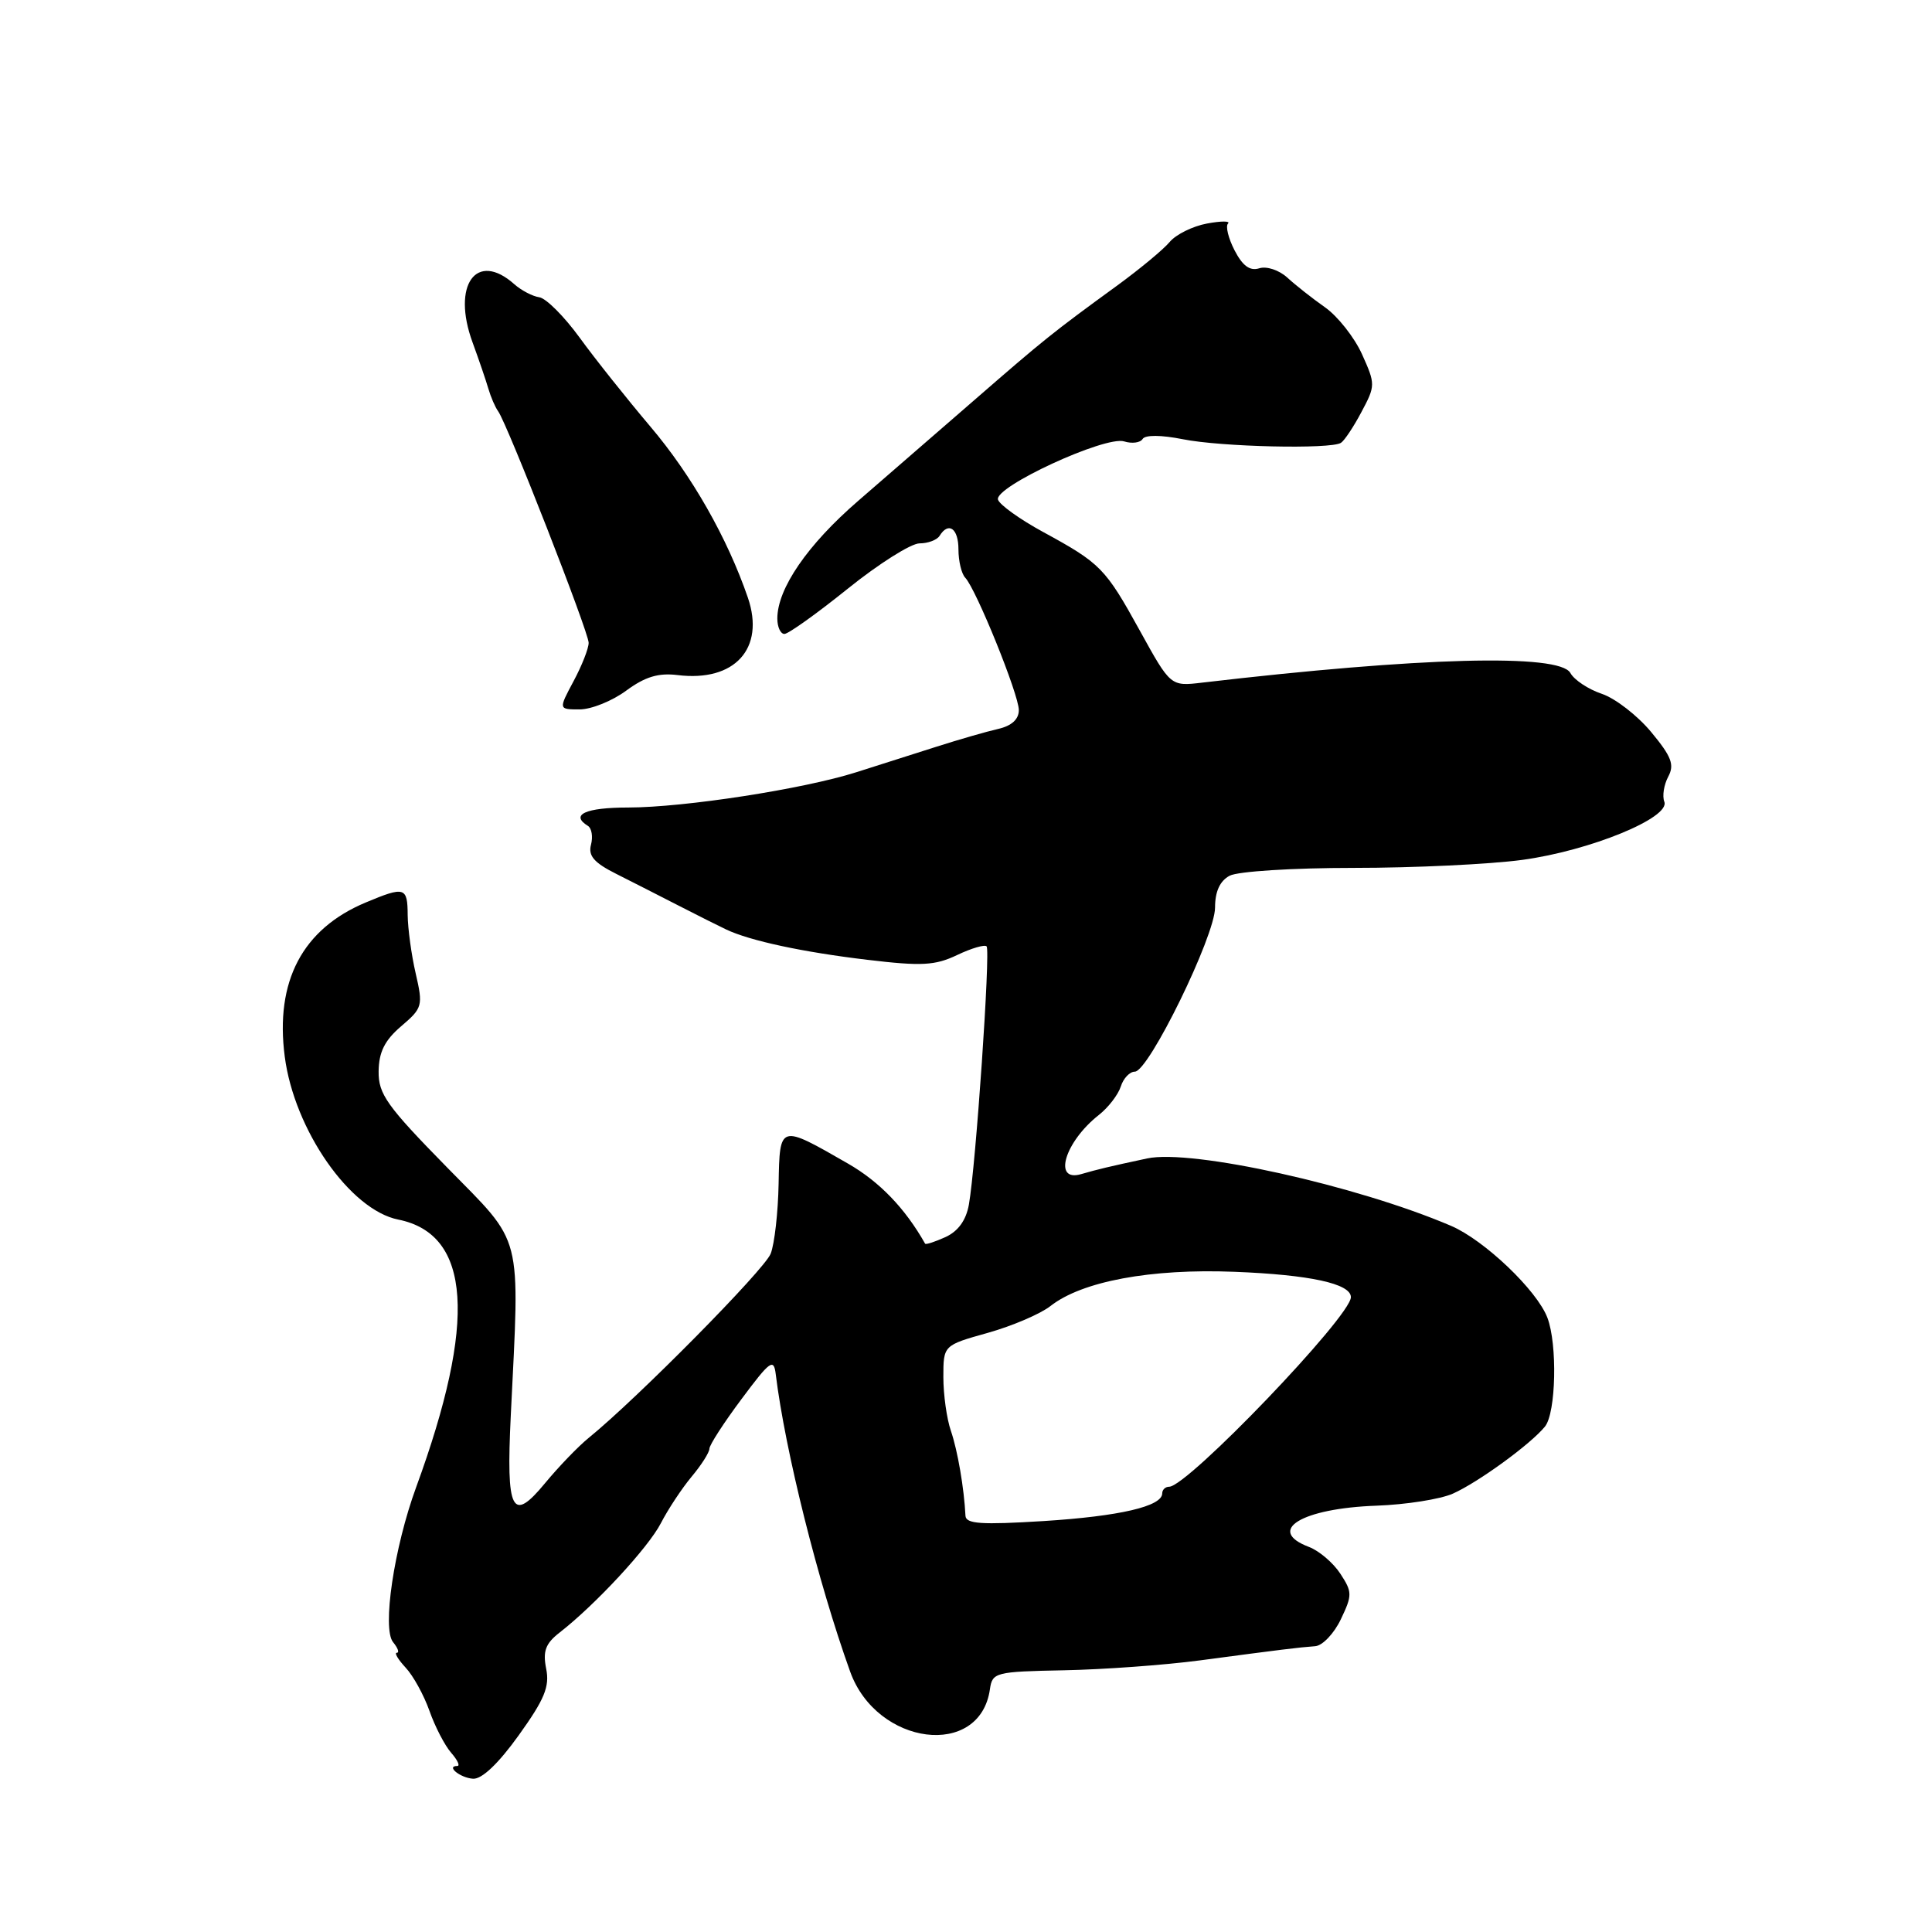 <?xml version="1.0" encoding="UTF-8" standalone="no"?>
<!DOCTYPE svg PUBLIC "-//W3C//DTD SVG 1.1//EN" "http://www.w3.org/Graphics/SVG/1.1/DTD/svg11.dtd" >
<svg xmlns="http://www.w3.org/2000/svg" xmlns:xlink="http://www.w3.org/1999/xlink" version="1.1" viewBox="0 0 256 256">
 <g >
 <path fill="currentColor"
d=" M 68.73 229.94 C 72.16 225.16 72.85 223.49 72.37 221.11 C 71.91 218.79 72.28 217.78 74.14 216.33 C 78.90 212.63 85.93 205.04 87.58 201.81 C 88.52 199.99 90.34 197.23 91.64 195.67 C 92.94 194.12 94.00 192.45 94.00 191.96 C 94.00 191.48 95.91 188.52 98.25 185.39 C 102.05 180.29 102.53 179.94 102.79 182.09 C 104.03 192.22 108.39 209.65 112.65 221.50 C 116.19 231.34 129.86 233.07 131.17 223.83 C 131.49 221.60 131.88 221.50 141.00 221.32 C 146.22 221.22 154.32 220.63 159.00 220.01 C 169.73 218.58 172.07 218.29 174.27 218.13 C 175.24 218.06 176.77 216.45 177.67 214.56 C 179.20 211.36 179.19 210.95 177.60 208.52 C 176.66 207.08 174.79 205.49 173.45 204.98 C 167.68 202.79 172.46 199.86 182.41 199.51 C 186.31 199.37 190.85 198.65 192.50 197.92 C 195.86 196.43 202.86 191.33 204.72 189.02 C 206.18 187.20 206.38 178.14 205.04 174.61 C 203.66 170.97 196.68 164.32 192.27 162.43 C 179.76 157.08 157.90 152.23 152.00 153.50 C 146.91 154.59 145.45 154.94 143.25 155.58 C 139.47 156.68 141.08 151.30 145.60 147.74 C 146.85 146.76 148.16 145.06 148.51 143.97 C 148.85 142.89 149.69 142.00 150.37 142.00 C 152.21 142.00 161.00 124.02 161.00 120.26 C 161.00 118.13 161.64 116.73 162.93 116.04 C 164.01 115.46 171.29 115.00 179.39 115.00 C 187.38 115.00 197.42 114.52 201.71 113.94 C 210.69 112.72 221.35 108.35 220.53 106.23 C 220.24 105.47 220.48 103.98 221.05 102.91 C 221.90 101.33 221.48 100.24 218.79 97.00 C 216.98 94.82 214.04 92.54 212.26 91.94 C 210.47 91.34 208.59 90.10 208.08 89.17 C 206.63 86.58 188.18 87.07 159.31 90.45 C 155.11 90.95 155.11 90.95 151.05 83.59 C 146.45 75.26 145.85 74.65 138.20 70.48 C 135.15 68.82 132.47 66.90 132.24 66.21 C 131.68 64.53 146.47 57.70 148.96 58.49 C 149.99 58.81 151.09 58.67 151.40 58.17 C 151.74 57.61 153.86 57.63 156.73 58.20 C 161.80 59.22 176.32 59.55 177.68 58.68 C 178.13 58.40 179.36 56.56 180.40 54.59 C 182.26 51.11 182.26 50.90 180.48 46.95 C 179.47 44.71 177.26 41.91 175.57 40.72 C 173.88 39.53 171.62 37.75 170.56 36.77 C 169.48 35.79 167.83 35.24 166.86 35.55 C 165.62 35.94 164.66 35.24 163.59 33.18 C 162.76 31.57 162.37 29.97 162.72 29.62 C 163.07 29.27 161.81 29.27 159.93 29.62 C 158.04 29.97 155.82 31.07 155.00 32.05 C 154.18 33.04 151.03 35.65 148.00 37.86 C 139.51 44.04 138.34 44.98 129.12 53.00 C 124.38 57.12 117.44 63.14 113.71 66.37 C 107.00 72.17 103.00 77.99 103.00 81.96 C 103.00 83.08 103.42 84.00 103.94 84.00 C 104.46 84.00 108.24 81.30 112.34 78.00 C 116.44 74.70 120.72 72.00 121.84 72.00 C 122.96 72.00 124.16 71.55 124.50 71.00 C 125.69 69.08 127.00 70.02 127.00 72.80 C 127.00 74.34 127.40 76.03 127.90 76.55 C 129.35 78.08 135.00 92.03 135.00 94.09 C 135.00 95.31 134.05 96.18 132.25 96.59 C 130.74 96.93 127.03 98.00 124.00 98.97 C 120.97 99.93 116.24 101.44 113.48 102.32 C 106.48 104.55 90.70 106.99 83.25 107.00 C 77.59 107.00 75.50 107.95 77.91 109.44 C 78.40 109.75 78.59 110.87 78.31 111.93 C 77.92 113.40 78.72 114.32 81.65 115.79 C 83.77 116.86 87.53 118.77 90.00 120.04 C 92.47 121.31 95.27 122.71 96.22 123.16 C 99.37 124.66 106.42 126.17 114.94 127.18 C 122.12 128.04 123.90 127.94 126.82 126.55 C 128.70 125.65 130.47 125.13 130.73 125.40 C 131.26 125.93 129.30 154.49 128.38 159.63 C 128.01 161.69 126.96 163.15 125.28 163.92 C 123.88 164.55 122.67 164.95 122.58 164.79 C 119.93 160.10 116.54 156.58 112.36 154.18 C 103.26 148.95 103.32 148.93 103.17 156.85 C 103.10 160.64 102.63 164.81 102.12 166.12 C 101.30 168.24 84.43 185.31 78.00 190.53 C 76.62 191.65 74.02 194.35 72.22 196.53 C 67.83 201.85 67.06 200.34 67.68 187.59 C 68.88 162.94 69.43 165.09 59.21 154.66 C 51.25 146.54 50.13 144.97 50.17 141.95 C 50.20 139.40 50.98 137.84 53.16 135.98 C 55.99 133.57 56.07 133.27 55.08 128.98 C 54.51 126.52 54.04 123.04 54.02 121.25 C 54.00 117.53 53.63 117.42 48.47 119.58 C 40.07 123.09 36.43 130.02 37.73 140.00 C 38.99 149.71 46.39 160.33 52.77 161.60 C 62.43 163.54 63.20 175.06 55.14 197.07 C 52.21 205.06 50.61 215.83 52.09 217.60 C 52.72 218.37 52.95 219.00 52.58 219.00 C 52.22 219.00 52.74 219.88 53.74 220.96 C 54.75 222.03 56.17 224.62 56.91 226.71 C 57.64 228.79 58.94 231.29 59.78 232.25 C 60.62 233.21 60.99 234.00 60.60 234.00 C 59.04 234.00 60.97 235.57 62.67 235.69 C 63.84 235.78 66.04 233.69 68.73 229.94 Z  M 82.98 91.51 C 85.48 89.67 87.25 89.14 89.78 89.45 C 97.35 90.39 101.40 85.93 99.10 79.20 C 96.38 71.28 91.66 62.99 86.20 56.55 C 83.07 52.85 78.83 47.53 76.80 44.73 C 74.76 41.93 72.36 39.52 71.46 39.39 C 70.56 39.26 69.08 38.48 68.16 37.67 C 63.13 33.17 59.82 37.77 62.62 45.38 C 63.45 47.65 64.39 50.40 64.71 51.50 C 65.03 52.60 65.61 53.95 66.01 54.50 C 67.23 56.19 78.00 83.75 78.00 85.18 C 78.00 85.92 77.10 88.21 76.00 90.26 C 74.00 94.00 74.00 94.00 76.80 94.00 C 78.35 94.00 81.13 92.88 82.98 91.51 Z  M 127.93 200.85 C 127.75 197.20 126.89 192.20 126.00 189.60 C 125.45 188.01 125.00 184.80 125.00 182.48 C 125.00 178.26 125.00 178.26 130.89 176.61 C 134.13 175.70 137.87 174.10 139.20 173.05 C 143.37 169.78 152.48 168.08 163.57 168.52 C 173.56 168.91 179.00 170.09 179.00 171.88 C 179.00 174.42 157.35 197.00 154.92 197.00 C 154.41 197.00 154.00 197.40 154.00 197.88 C 154.00 199.60 148.36 200.91 138.25 201.55 C 130.03 202.06 127.99 201.93 127.93 200.85 Z "/>
</g>
</svg>